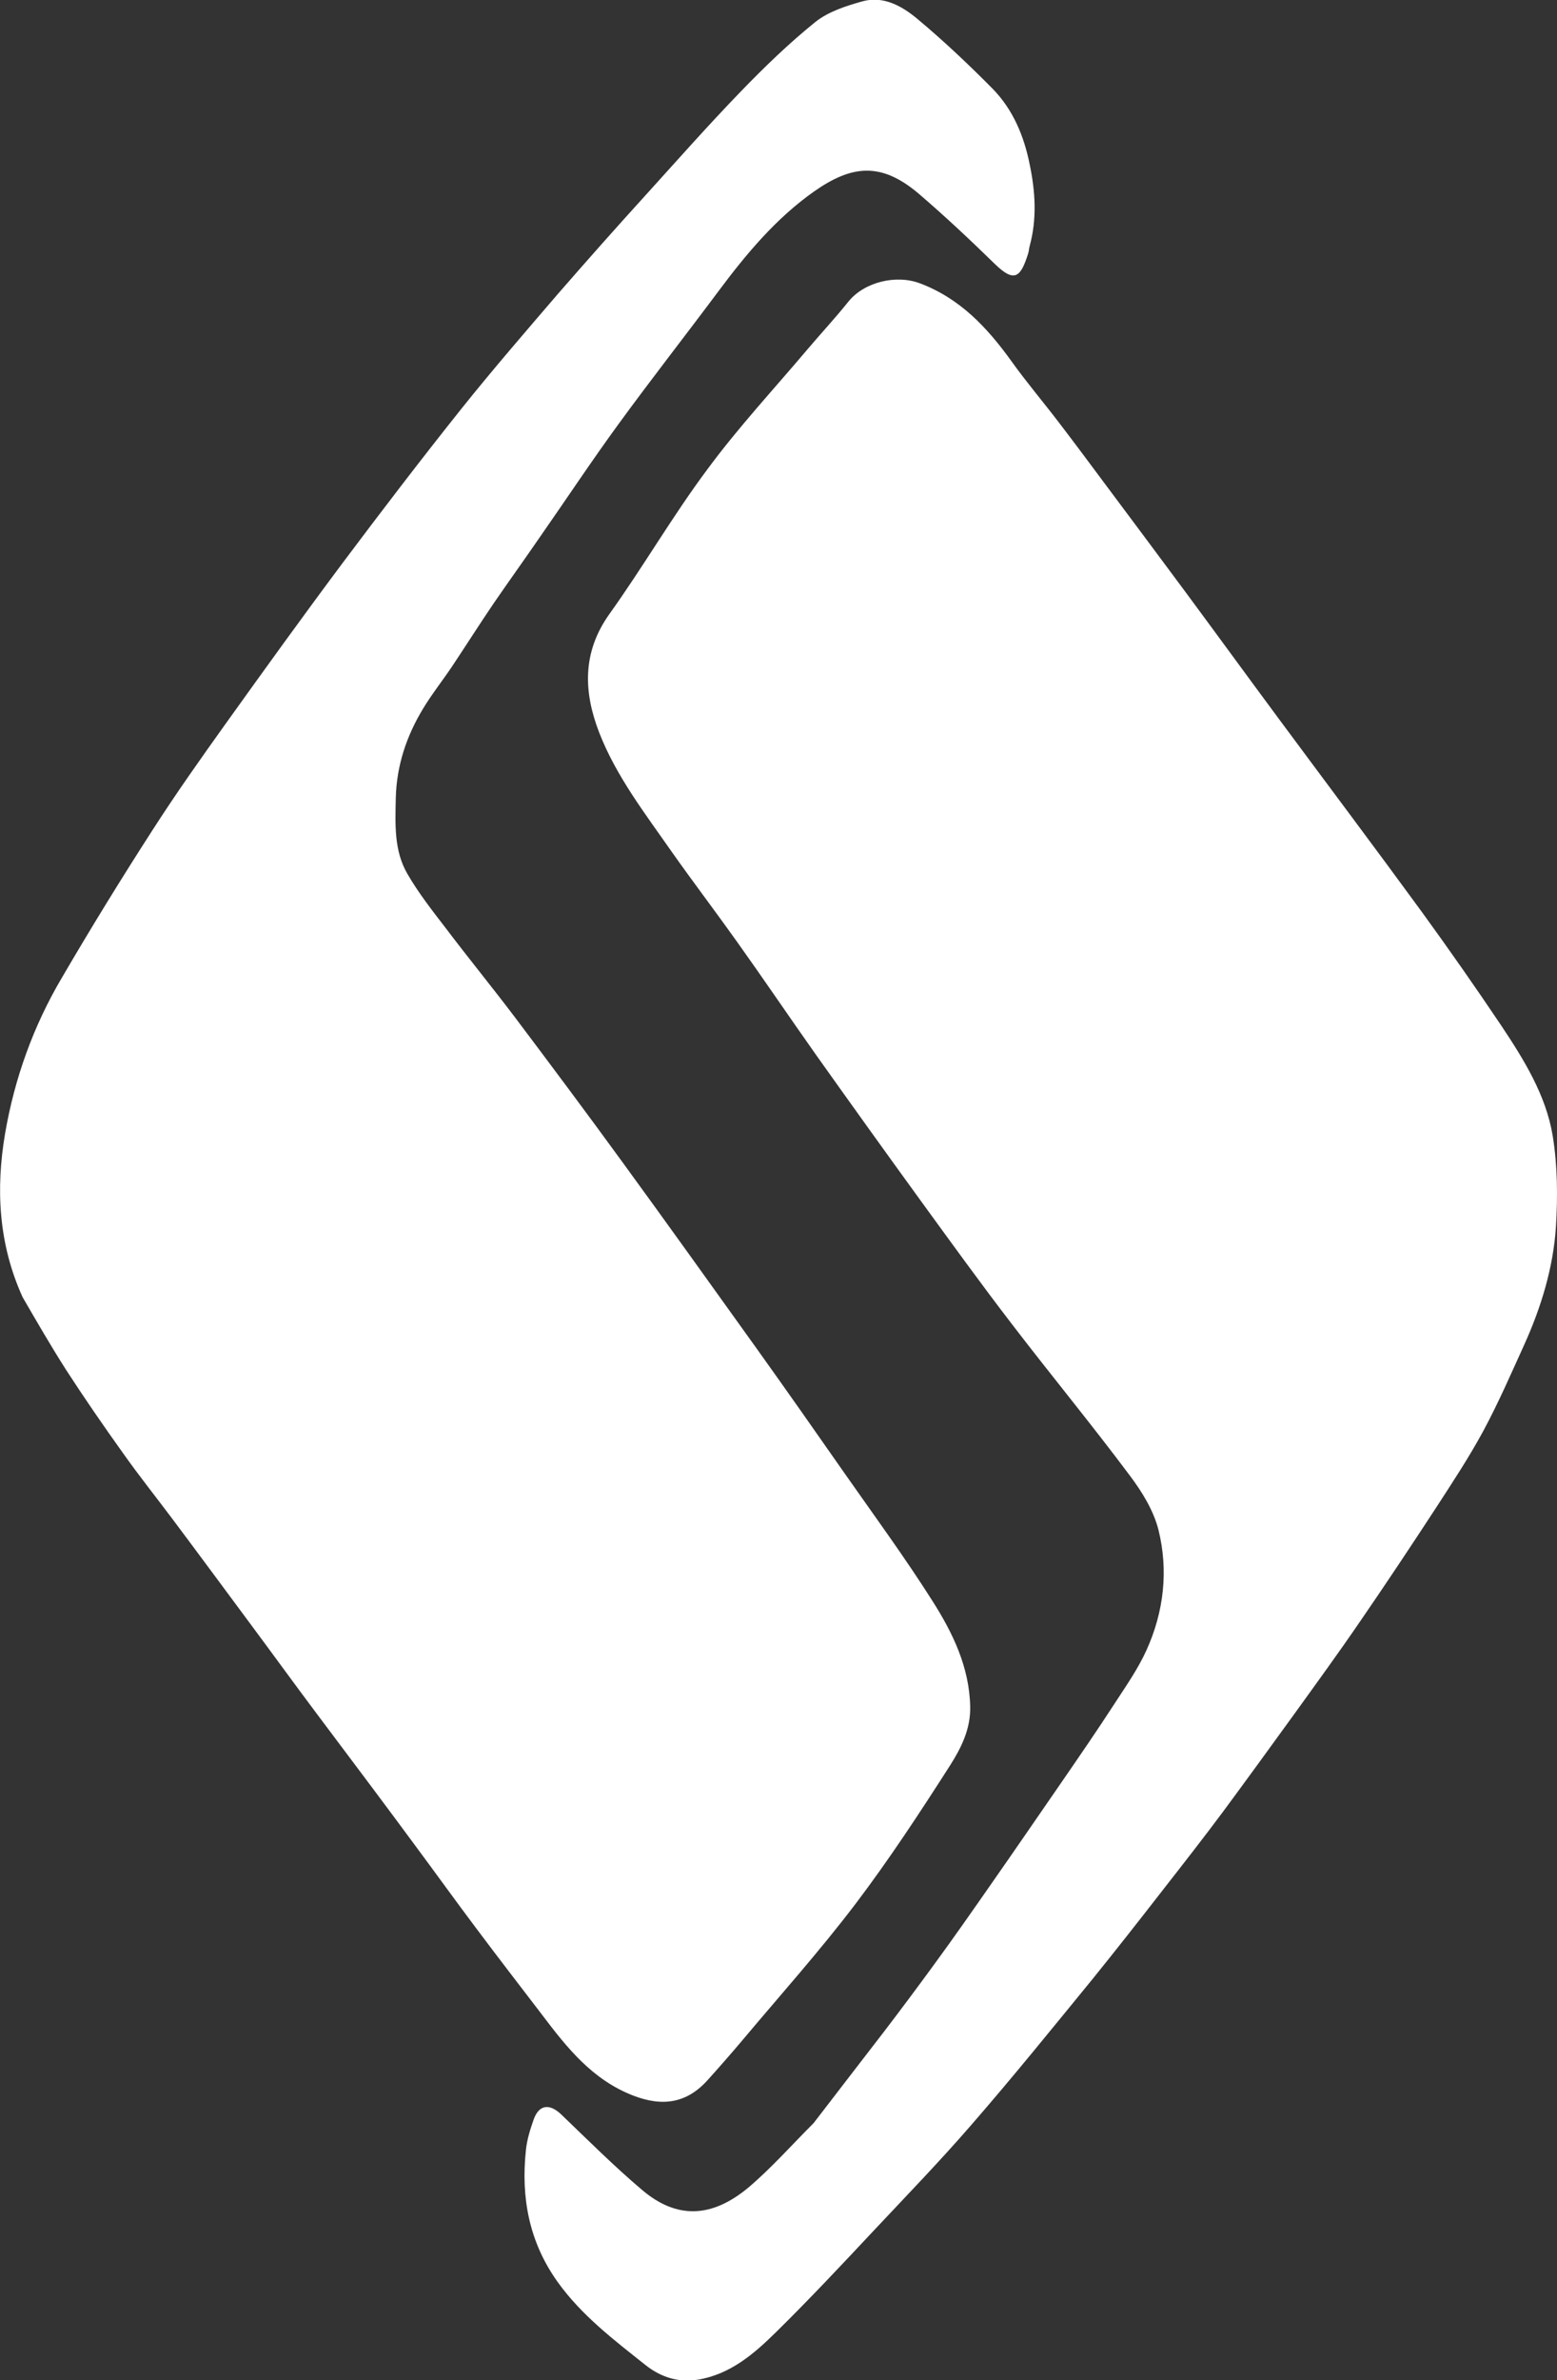 <svg version="1.1" id="Layer_1" xmlns="http://www.w3.org/2000/svg" xmlns:xlink="http://www.w3.org/1999/xlink" x="0px" y="0px"
	 viewBox="0 0 577.9 883.1" style="enable-background:new 0 0 577.9 883.1;" xml:space="preserve">
<rect x="0" y="0" width="577.9" height="883.1" fill="#333333" stroke="none"/>
<style type="text/css">
	.st0{fill:#FFFFFF;}
</style>
<path class="st0" d="M302,787.7c8.8-11.5,17.5-22.7,26.1-33.9c6.2-8.1,12.3-16.3,18.3-24.5c7.4-10.1,14.6-20.4,21.7-30.6
	c8.4-12,16.6-24,24.9-36c7.1-10.3,14.2-20.6,21-31.1c4.1-6.3,8.5-12.6,11.6-19.5c6.4-14.2,8.1-29.4,4.4-44.4
	c-1.8-7.2-6.1-14.2-10.7-20.3c-14.2-19-29.3-37.3-43.7-56.1c-11.6-15.1-22.8-30.6-34-46c-13-17.9-25.9-35.9-38.7-53.9
	c-9.9-14-19.5-28.2-29.5-42.2c-7.9-11.1-16.2-22-24.1-33.2c-9.9-14.2-20.6-28-26.9-44.2c-5.8-15-6.4-29.7,3.8-44
	c12.6-17.6,23.4-36.3,36.3-53.6c11.5-15.6,24.8-29.9,37.3-44.7c5-5.9,10.3-11.6,15.1-17.6c5.9-7.3,17.7-10.1,26.5-6.8
	c14.9,5.6,25,16.4,34,28.9c5.5,7.7,11.7,15,17.5,22.6c5.9,7.7,11.7,15.5,17.5,23.3c9.7,13,19.5,26.1,29.2,39.2
	c11.7,15.8,23.2,31.6,34.9,47.4c17.7,23.9,35.6,47.7,53.2,71.8c10.1,13.9,19.9,27.9,29.5,42.2c8.4,12.6,16.6,25.8,19.1,40.9
	c1.8,11,1.9,22.6,1.2,33.8c-1,15.2-5.5,29.9-11.8,43.8c-4.9,10.8-9.6,21.6-15.2,32c-5.2,9.6-11.2,18.7-17.1,27.8
	c-9.4,14.4-18.9,28.7-28.6,42.8c-8,11.7-16.3,23.1-24.6,34.6c-8.7,12-17.4,24-26.2,35.9c-7.3,9.8-14.8,19.4-22.3,29
	c-8.7,11.2-17.4,22.3-26.3,33.3c-14.8,18.1-29.5,36.3-44.9,54c-11.6,13.4-24,26.2-36.2,39.2c-11.9,12.7-23.8,25.4-36.2,37.6
	c-8.2,8.1-17,15.7-29,17.7c-7.3,1.2-13.8-0.9-19.5-5.4c-11.7-9.3-23.7-18.4-32.6-30.8c-10.6-14.8-13.7-31.3-11.8-49
	c0.4-3.9,1.6-7.7,2.9-11.4c2-5.5,5.9-5.9,10.2-1.8c9.9,9.5,19.6,19.2,30,28c12.7,10.8,25.7,10.6,39.5-0.9
	C286.3,804.4,293.8,795.9,302,787.7L302,787.7z"/>
<path class="st0" d="M8.4,481.3c-9-19.8-10-40.3-6.5-60.8c3.5-20.4,10.5-39.9,21.1-57.8C33.8,344.2,45,326,56.6,308
	c8.6-13.4,17.8-26.4,27.1-39.4c14.4-20.1,28.8-40.1,43.6-59.9c14.4-19.2,29-38.3,44-57.1c11.6-14.5,23.8-28.6,35.9-42.7
	c10.8-12.4,21.7-24.7,32.8-36.9c11.6-12.8,23-25.7,35-38.1c8.8-9.1,17.9-17.9,27.7-25.8c4.8-3.8,11.3-5.9,17.4-7.6
	c7.9-2.2,14.9,1.9,20.5,6.6c9.7,8.1,19,16.9,27.9,25.9c7.5,7.7,11.6,17.5,13.7,28.1c2.1,10.1,2.7,20.1,0,30.1c-0.3,1-0.3,2-0.6,2.9
	c-2.8,8.9-5.1,10.9-12.4,3.8c-9.2-9-18.6-17.8-28.4-26.2C327,60.1,316.2,61.2,302.2,71c-14.2,10-25.2,23.2-35.5,37
	c-12.3,16.5-25,32.7-37.1,49.3c-10,13.7-19.4,27.9-29.1,41.8c-5.7,8.3-11.6,16.5-17.3,24.8c-5.3,7.8-10.3,15.7-15.5,23.5
	c-3.5,5.2-7.4,10.1-10.6,15.4c-6.2,10.2-9.9,21.2-10.2,33.3c-0.2,9.7-0.7,19.5,4.3,28.1c4.1,7.1,9.2,13.6,14.2,20.1
	c8.4,11.1,17.3,22,25.7,33.1c13.4,17.8,26.7,35.6,39.8,53.6c16.7,22.9,33.2,46,49.7,69c11.1,15.5,22.1,31.2,33,46.8
	c11,15.7,22.3,31.1,32.5,47.2c7.5,11.8,13.7,24.5,14,39.2c0.2,8.3-3.4,15.4-7.4,21.7c-11.2,17.5-22.6,34.9-35.1,51.4
	c-13.2,17.4-27.8,33.7-41.9,50.5c-4.2,5-8.6,10-13,14.9c-7.8,8.7-16.8,10-27.7,5.8c-15.2-5.9-24.6-17.8-33.9-30.1
	c-8.1-10.6-16.3-21.2-24.3-31.9c-7.6-10.1-15-20.4-22.5-30.5c-5.3-7.2-10.6-14.3-15.9-21.4c-7-9.3-14-18.7-21-28
	c-8.1-10.8-16-21.7-24.1-32.6c-9.8-13.2-19.6-26.5-29.5-39.7c-6-8-12.3-15.9-18.1-24.1c-7.3-10.2-14.4-20.5-21.2-31
	C19,499.6,13.8,490.6,8.4,481.3L8.4,481.3z"/>
</svg>
